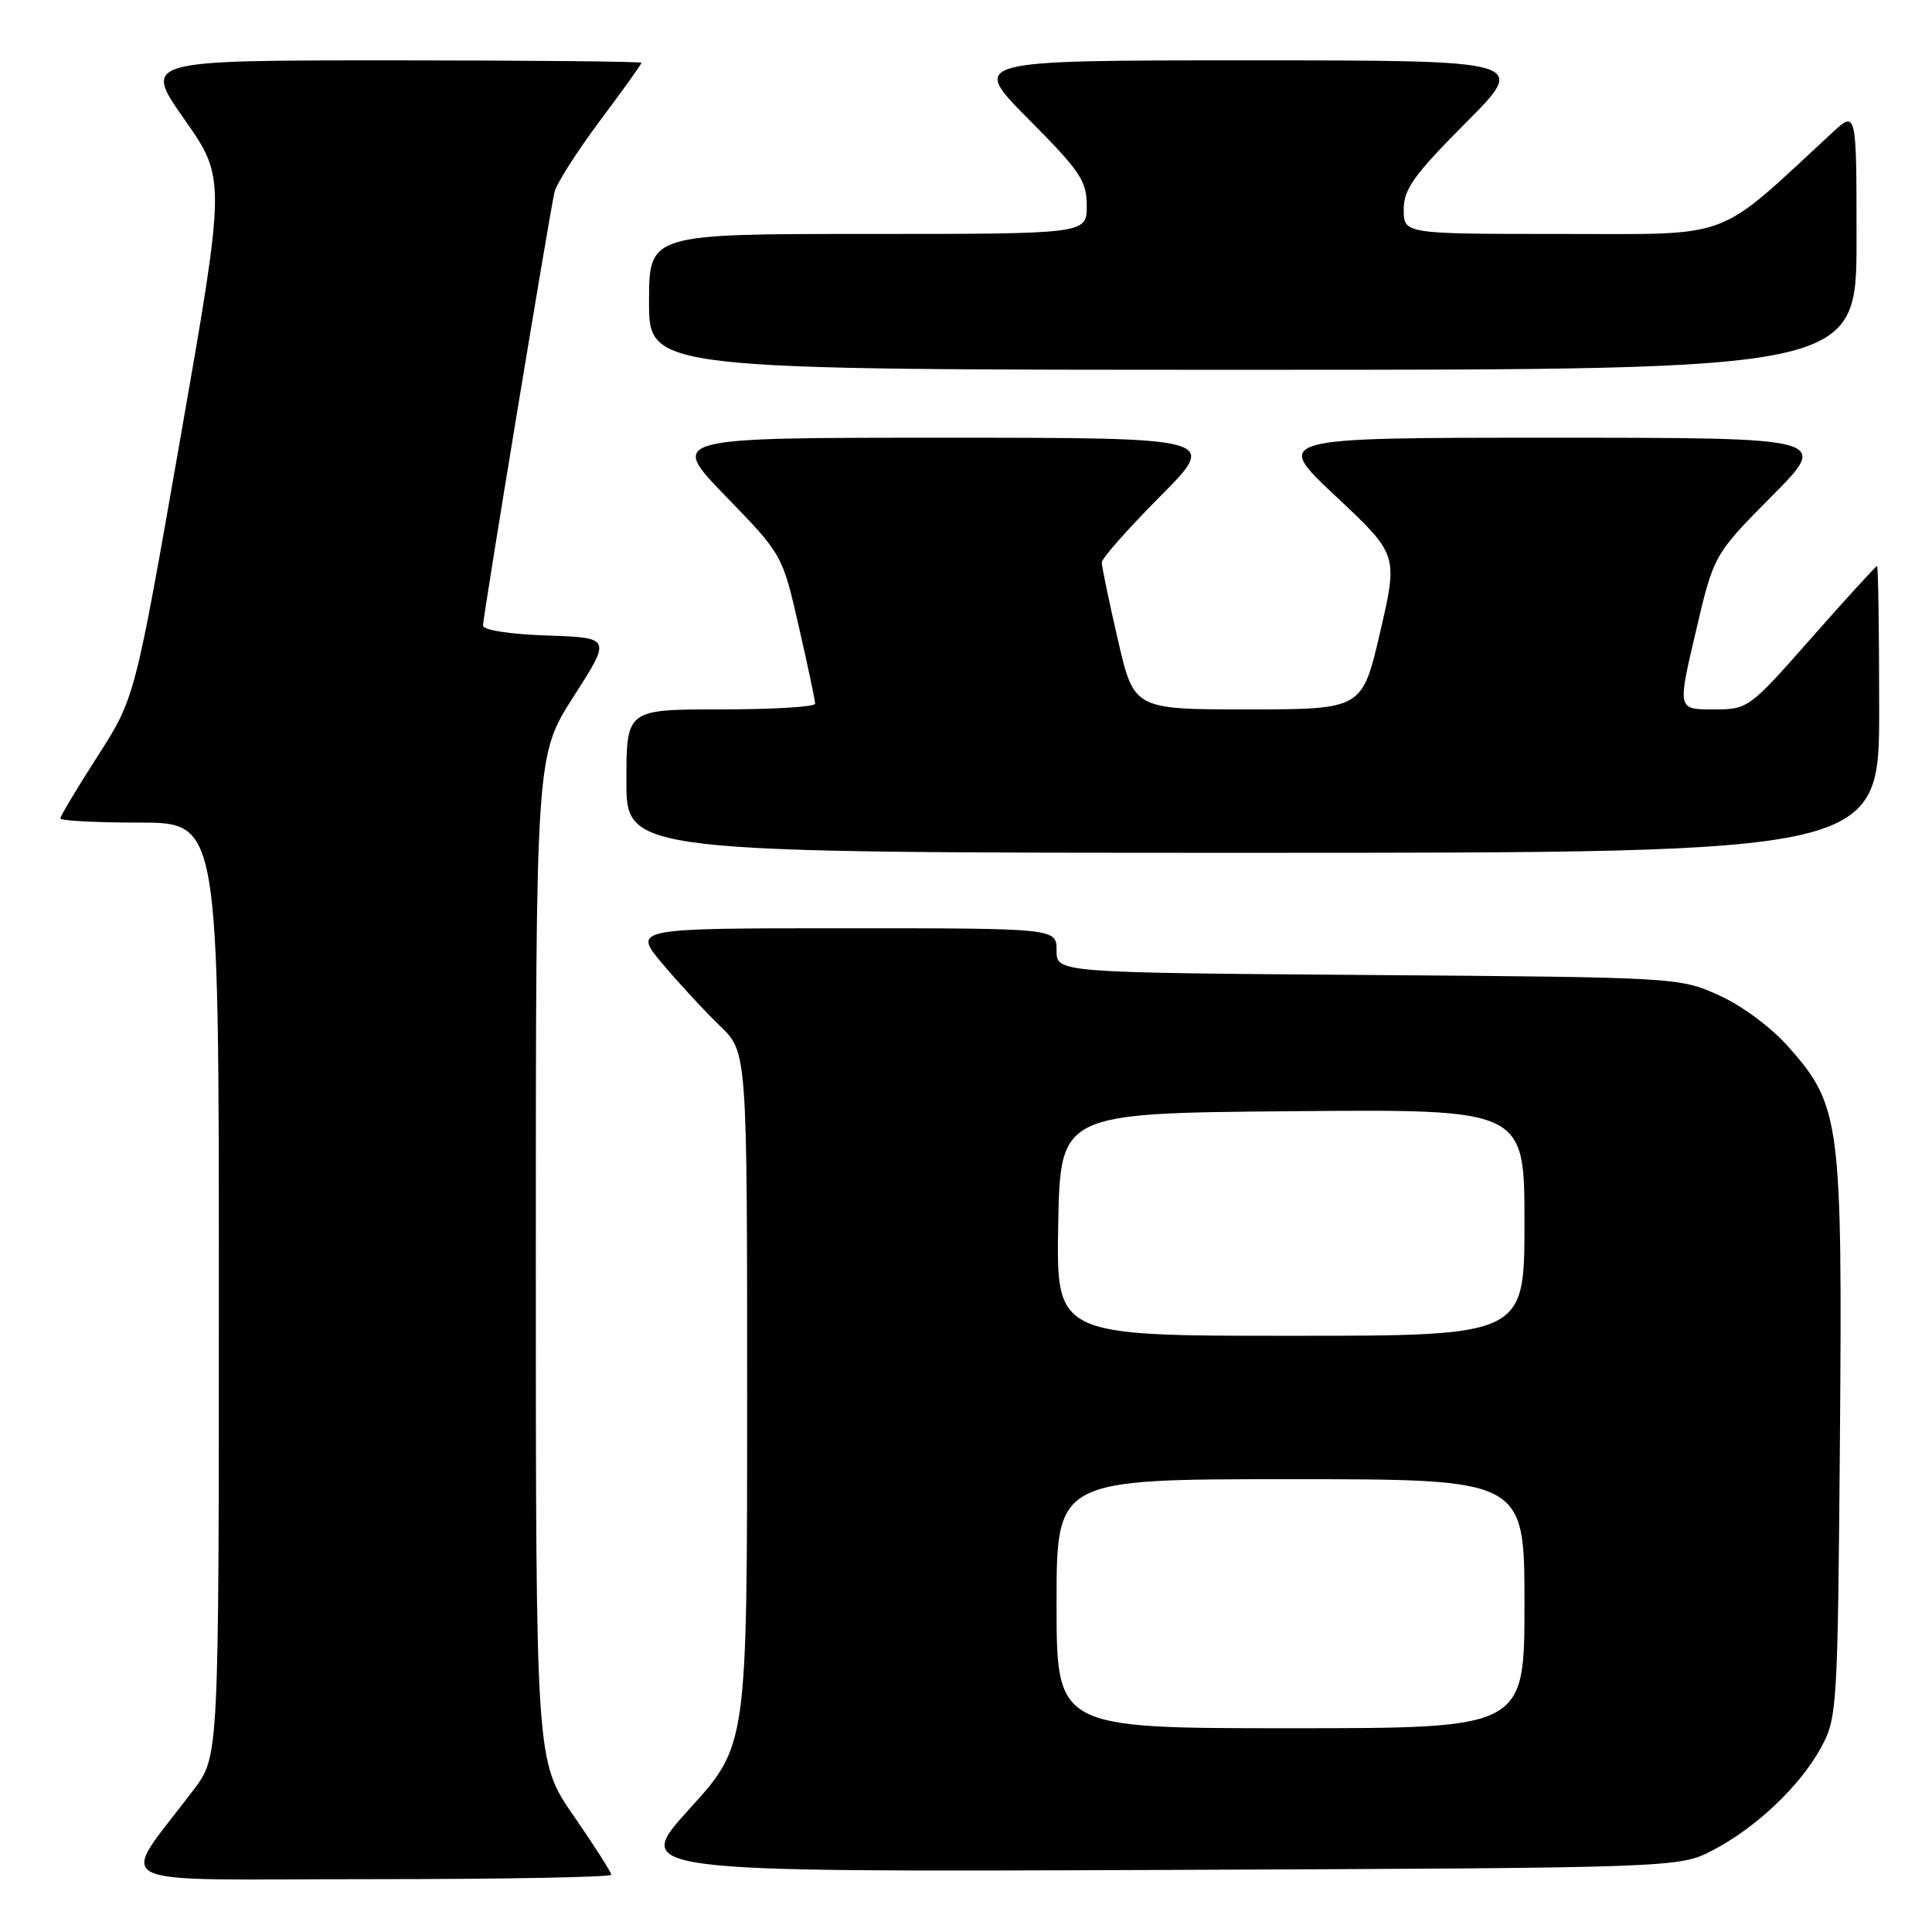 <?xml version="1.0" encoding="UTF-8" standalone="no"?>
<!DOCTYPE svg PUBLIC "-//W3C//DTD SVG 1.1//EN" "http://www.w3.org/Graphics/SVG/1.1/DTD/svg11.dtd" >
<svg xmlns="http://www.w3.org/2000/svg" xmlns:xlink="http://www.w3.org/1999/xlink" version="1.1" viewBox="0 0 256 256">
 <g >
 <path fill="currentColor"
d=" M 81.00 248.41 C 81.00 248.09 78.75 244.57 76.00 240.59 C 71.00 233.36 71.00 233.36 71.00 166.73 C 71.00 100.11 71.00 100.11 76.00 92.30 C 81.01 84.50 81.01 84.50 72.50 84.21 C 67.54 84.04 64.00 83.49 64.00 82.89 C 64.00 81.73 72.76 28.60 73.47 25.48 C 73.72 24.36 76.42 20.12 79.46 16.05 C 82.51 11.98 85.00 8.50 85.00 8.32 C 85.00 8.15 70.14 8.00 51.98 8.00 C 18.95 8.00 18.95 8.00 24.44 15.82 C 29.92 23.65 29.92 23.65 23.90 58.07 C 17.88 92.48 17.88 92.48 12.94 100.19 C 10.22 104.42 8.00 108.14 8.00 108.44 C 8.00 108.75 12.72 109.00 18.50 109.00 C 29.00 109.00 29.00 109.00 29.00 170.86 C 29.00 232.71 29.00 232.71 25.69 237.11 C 15.66 250.44 12.86 249.00 48.88 249.00 C 66.55 249.00 81.00 248.74 81.00 248.41 Z  M 227.00 245.14 C 232.76 242.13 238.58 236.59 241.33 231.50 C 243.43 227.64 243.51 226.25 243.80 190.67 C 244.13 148.67 243.86 146.53 237.06 138.80 C 234.73 136.16 230.88 133.29 227.79 131.89 C 222.53 129.51 222.28 129.50 181.25 129.19 C 140.00 128.88 140.00 128.88 140.00 125.94 C 140.00 123.00 140.00 123.00 111.91 123.00 C 83.81 123.00 83.81 123.00 87.82 127.75 C 90.02 130.36 93.44 134.05 95.41 135.95 C 99.00 139.39 99.00 139.39 99.00 185.33 C 99.00 231.27 99.00 231.27 91.38 239.66 C 83.76 248.05 83.76 248.05 153.13 247.78 C 222.50 247.50 222.50 247.50 227.00 245.14 Z  M 249.00 94.00 C 249.00 83.55 248.87 75.00 248.72 75.00 C 248.56 75.00 244.66 79.27 240.05 84.50 C 231.71 93.96 231.65 94.00 226.98 94.00 C 222.28 94.00 222.28 94.00 224.69 83.75 C 227.09 73.50 227.09 73.50 234.77 65.75 C 242.45 58.00 242.45 58.00 205.59 58.00 C 168.72 58.00 168.72 58.00 176.99 65.75 C 185.25 73.50 185.25 73.50 182.88 83.75 C 180.50 93.99 180.50 93.99 165.37 94.00 C 150.25 94.00 150.25 94.00 148.12 84.75 C 146.94 79.66 145.99 75.06 145.99 74.52 C 146.00 73.98 149.48 70.05 153.73 65.77 C 161.45 58.00 161.45 58.00 125.05 58.00 C 88.65 58.00 88.65 58.00 96.16 65.75 C 103.67 73.50 103.67 73.50 105.84 83.00 C 107.04 88.22 108.01 92.84 108.01 93.25 C 108.00 93.66 102.38 94.00 95.50 94.00 C 83.00 94.00 83.00 94.00 83.00 103.50 C 83.00 113.00 83.00 113.00 166.00 113.00 C 249.00 113.00 249.00 113.00 249.00 94.00 Z  M 246.00 31.80 C 246.00 14.61 246.00 14.61 242.75 17.61 C 227.13 32.05 229.95 31.00 206.92 31.00 C 186.00 31.00 186.00 31.00 186.00 27.77 C 186.00 25.06 187.33 23.20 194.23 16.27 C 202.46 8.00 202.46 8.00 165.50 8.00 C 128.55 8.00 128.55 8.00 136.27 15.77 C 143.14 22.68 144.00 23.96 144.00 27.27 C 144.00 31.00 144.00 31.00 115.00 31.00 C 86.00 31.00 86.00 31.00 86.00 40.00 C 86.00 49.00 86.00 49.00 166.00 49.00 C 246.00 49.00 246.00 49.00 246.00 31.80 Z  M 140.00 212.50 C 140.00 196.00 140.00 196.00 171.00 196.00 C 202.00 196.00 202.00 196.00 202.00 212.50 C 202.00 229.00 202.00 229.00 171.00 229.00 C 140.00 229.00 140.00 229.00 140.00 212.50 Z  M 140.22 162.25 C 140.50 147.50 140.50 147.50 171.25 147.24 C 202.00 146.97 202.00 146.97 202.00 161.99 C 202.00 177.00 202.00 177.00 170.97 177.00 C 139.95 177.00 139.95 177.00 140.22 162.25 Z "/>
</g>
</svg>